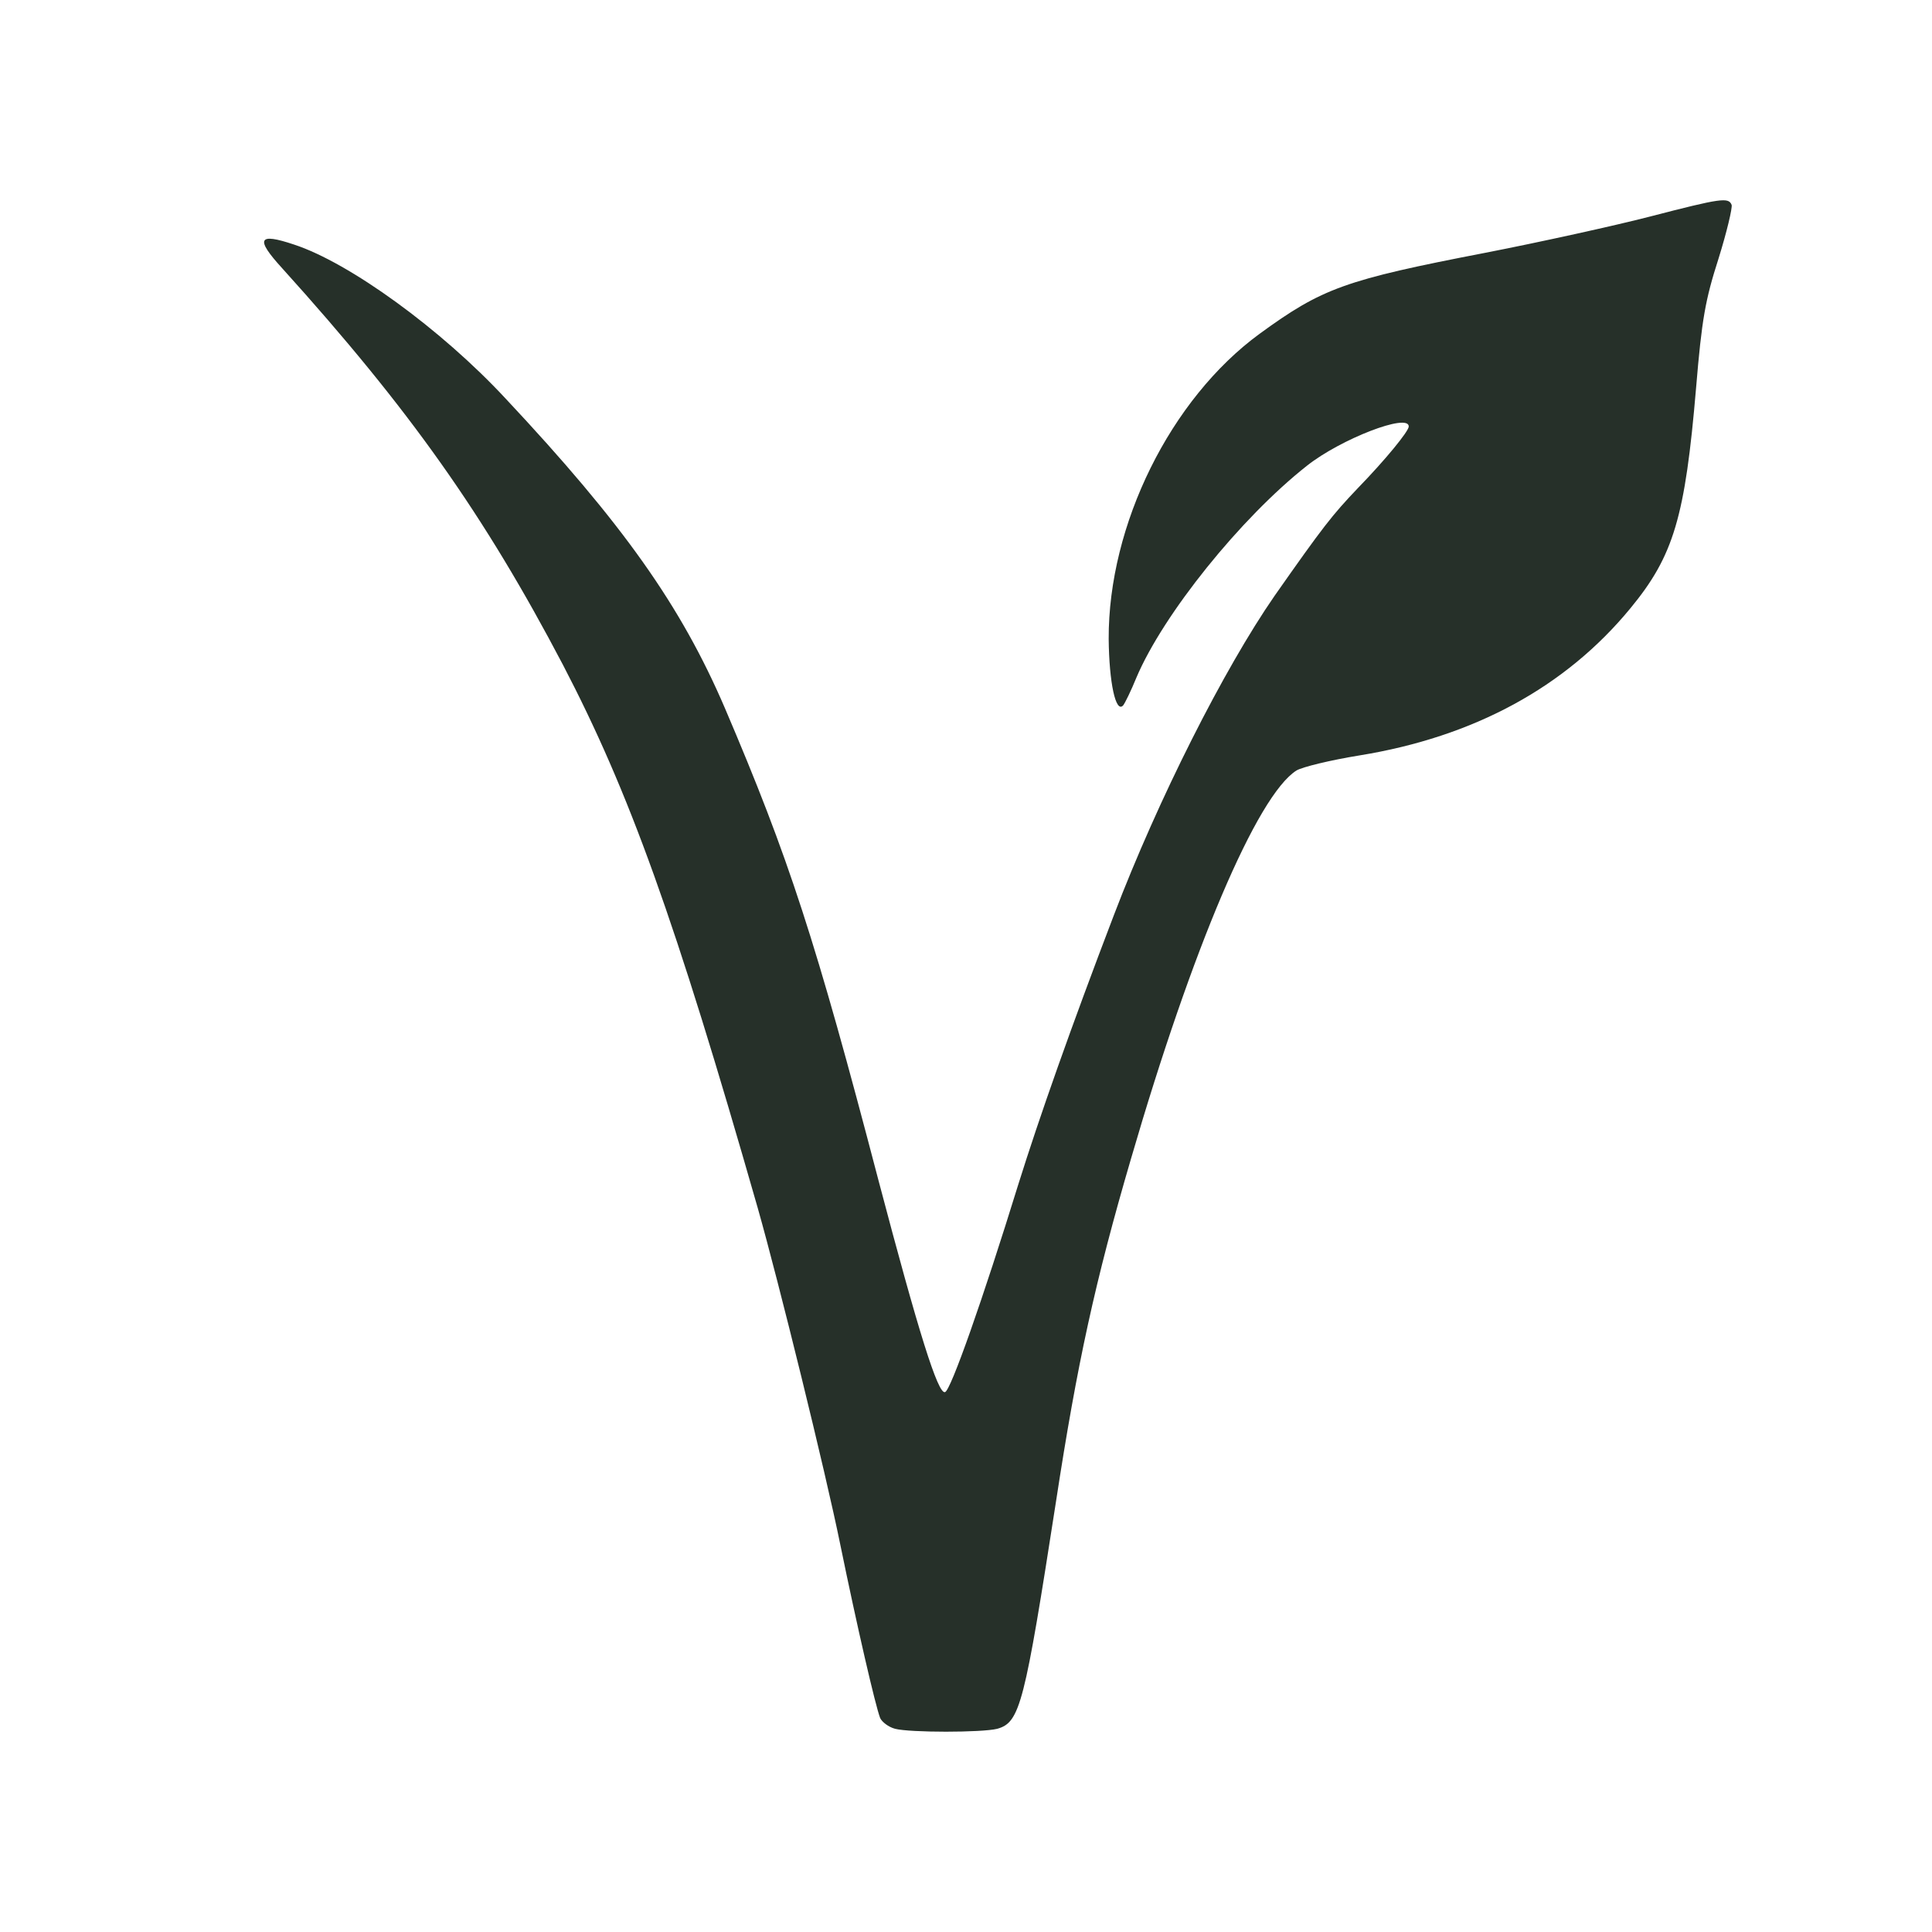 <svg width="109" height="109" viewBox="0 0 109 109" fill="none" xmlns="http://www.w3.org/2000/svg">
<path d="M93.092 12.217C91.112 12.728 86.929 13.652 83.81 14.26C75.866 15.792 74.603 16.254 71.064 18.832C66.04 22.505 62.525 29.607 62.55 36.052C62.575 38.508 62.946 40.26 63.367 39.797C63.466 39.676 63.813 38.97 64.109 38.241C65.619 34.665 70 29.218 73.737 26.275C75.643 24.767 79.479 23.283 79.479 24.061C79.479 24.329 78.167 25.934 76.608 27.539C75.148 29.071 74.653 29.704 71.906 33.62C69.06 37.73 65.347 45.075 62.848 51.617C60.422 57.965 58.64 63.024 57.452 66.818C55.447 73.311 53.641 78.443 53.319 78.54C52.923 78.686 51.834 75.208 49.557 66.574C46.018 53.052 44.508 48.406 40.894 39.943C38.419 34.179 35.152 29.557 28.519 22.48C24.881 18.564 19.708 14.819 16.59 13.798C14.561 13.117 14.387 13.457 15.922 15.136C23.149 23.137 27.332 29.072 31.762 37.511C35.499 44.686 38.073 51.812 42.751 68.156C43.939 72.339 46.563 82.992 47.404 87.126C48.345 91.723 49.384 96.222 49.656 96.927C49.755 97.146 50.126 97.438 50.498 97.535C51.339 97.754 55.398 97.754 56.265 97.535C57.552 97.171 57.799 96.174 59.581 84.694C60.769 76.936 61.784 72.29 63.813 65.359C67.253 53.538 70.916 44.88 73.144 43.47C73.466 43.275 75.05 42.886 76.708 42.618C83.143 41.572 88.316 38.776 91.979 34.325C94.429 31.357 95.073 29.169 95.691 21.872C96.013 18.005 96.211 16.911 96.953 14.6C97.423 13.092 97.745 11.73 97.696 11.56C97.522 11.123 97.126 11.171 93.092 12.217Z" fill="#263029"/>
</svg>
